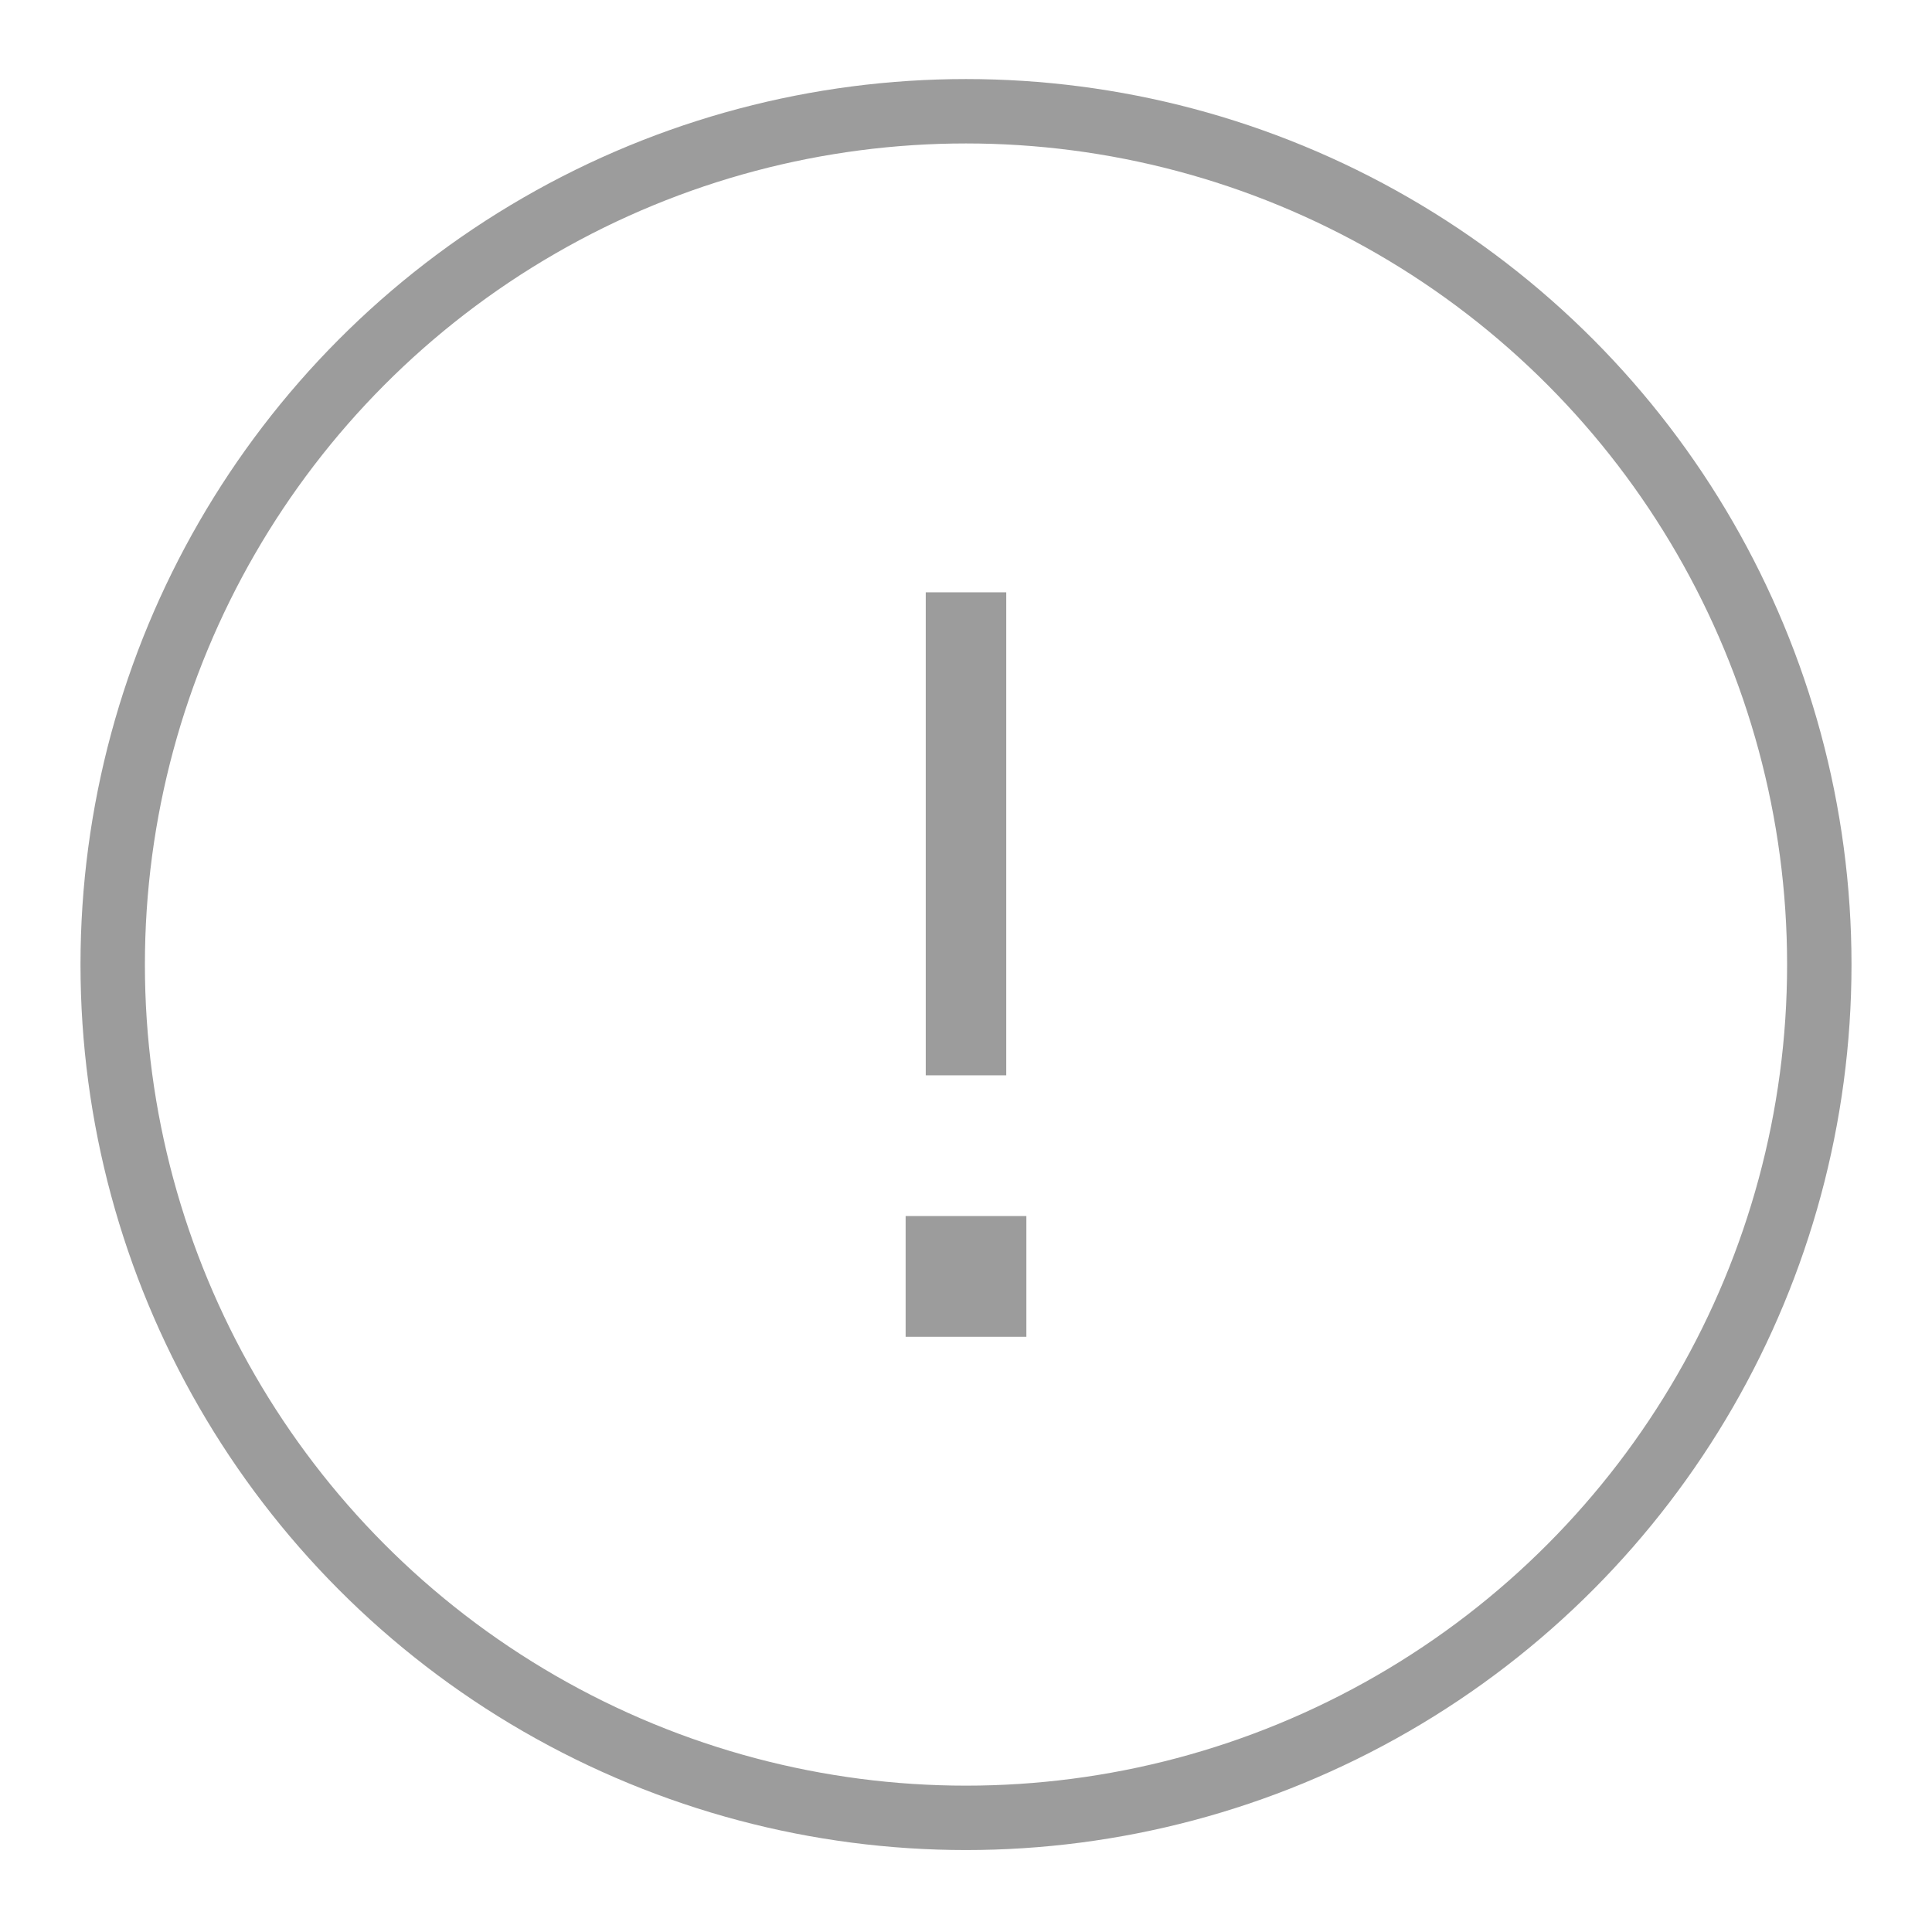 <svg width="48" height="48" viewBox="0 0 48 48" fill="none" xmlns="http://www.w3.org/2000/svg">
<circle cx="24" cy="23.964" r="21.2" stroke="#9C9C9C" stroke-width="1.6" stroke-miterlimit="10"/>
<path d="M24 14.716L24 26.716" stroke="#9C9C9C" stroke-width="2" stroke-linejoin="round"/>
<path d="M22.5 33.212L25.5 33.212L25.5 30.212L22.5 30.212L22.5 33.212Z" fill="#9C9C9C"/>
</svg>
